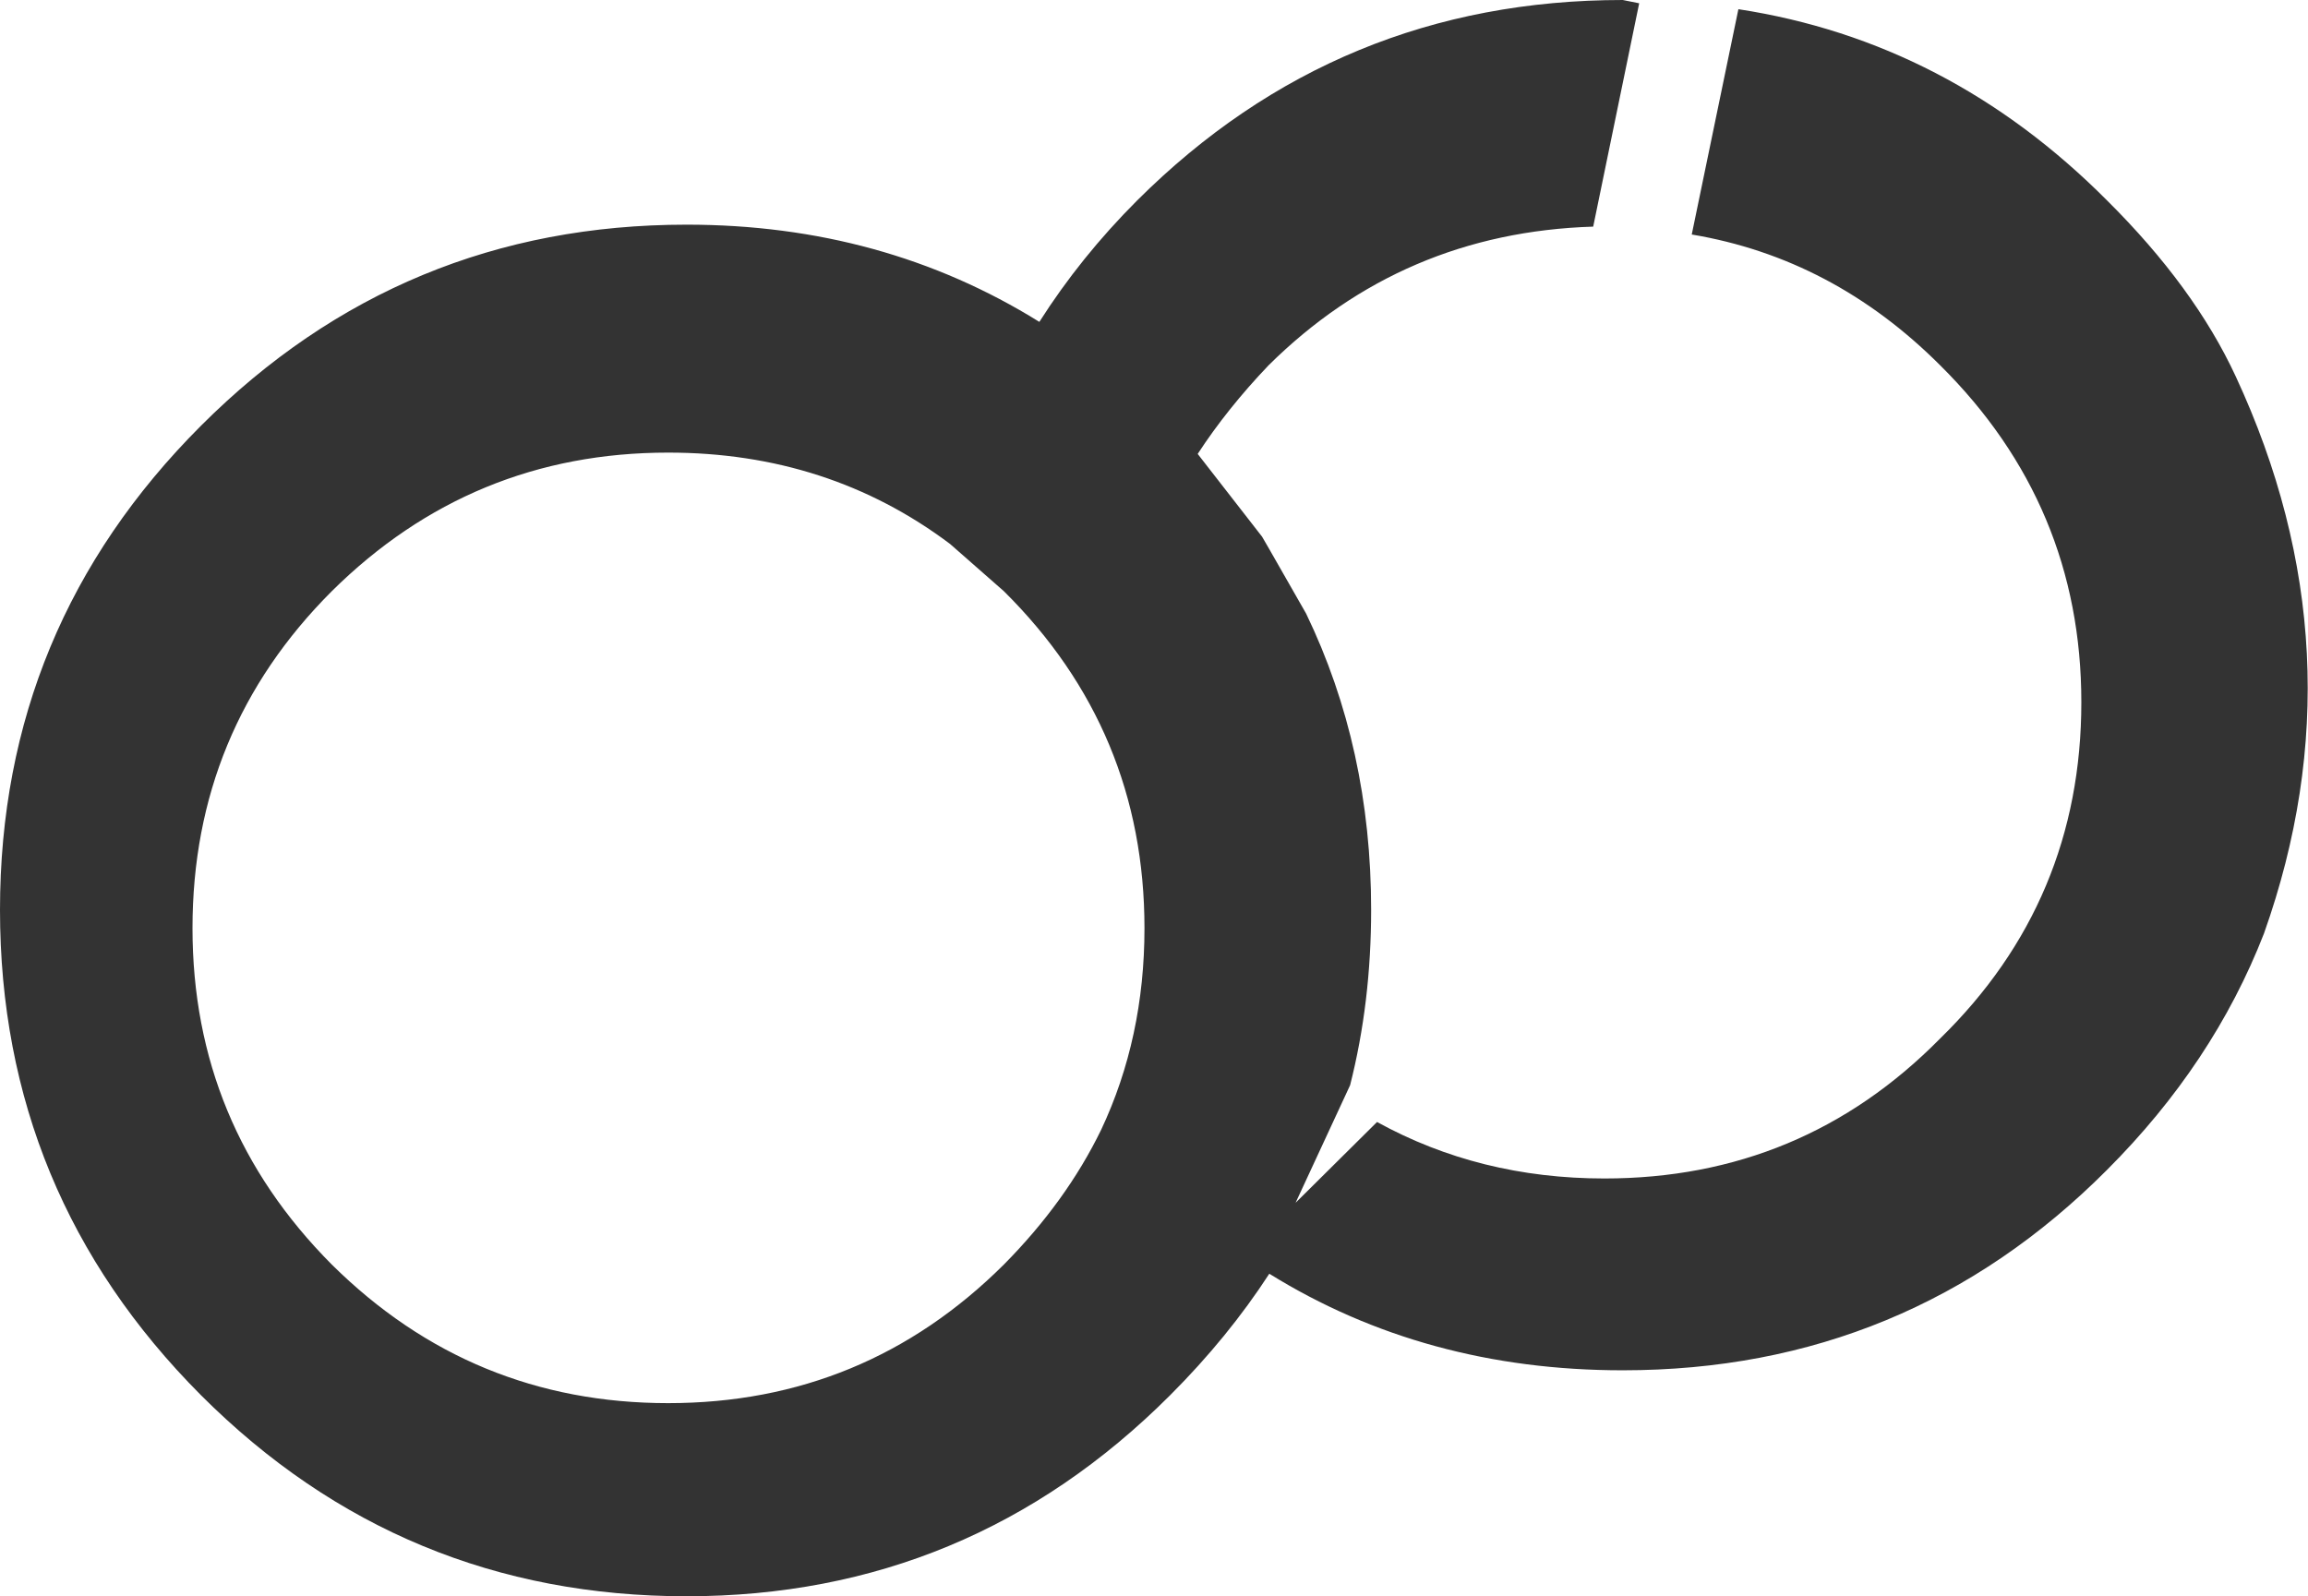 <?xml version="1.0" encoding="UTF-8" standalone="no"?>
<svg xmlns:xlink="http://www.w3.org/1999/xlink" height="121.5px" width="175.65px" xmlns="http://www.w3.org/2000/svg">
  <g transform="matrix(1.0, 0.0, 0.0, 1.0, 87.85, 60.75)">
    <path d="M-8.75 -36.25 Q-5.6 -41.2 -1.3 -45.5 14.0 -60.75 35.65 -60.75 L36.9 -60.5 33.4 -43.5 Q18.9 -43.05 8.7 -32.95 5.55 -29.65 3.3 -26.2 L8.2 -19.9 8.75 -18.95 11.55 -14.05 Q16.5 -3.8 16.5 8.5 16.5 15.55 14.9 21.85 L10.75 30.8 16.95 24.65 Q24.75 28.95 34.25 28.95 49.3 28.95 59.8 18.3 70.55 7.8 70.55 -7.3 70.55 -22.3 59.8 -32.95 51.65 -41.1 40.9 -42.9 L44.45 -60.05 Q60.45 -57.6 72.5 -45.5 79.15 -38.9 82.3 -32.1 92.05 -11.1 84.45 10.3 80.6 20.2 72.5 28.3 57.3 43.55 35.65 43.55 20.6 43.55 8.75 36.2 5.6 41.05 1.2 45.45 -14.1 60.75 -35.6 60.75 -57.25 60.75 -72.55 45.45 -87.85 30.1 -87.85 8.5 -87.85 -13.05 -72.55 -28.35 -57.25 -43.65 -35.6 -43.65 -20.65 -43.65 -8.75 -36.25 M-11.45 -15.75 L-15.55 -19.35 Q-24.8 -26.3 -37.0 -26.3 -51.95 -26.3 -62.6 -15.75 -73.2 -5.15 -73.2 9.9 -73.2 24.85 -62.6 35.5 -51.95 46.05 -37.0 46.05 -22.05 46.05 -11.45 35.5 -6.7 30.7 -4.05 25.25 -0.75 18.25 -0.75 9.9 -0.75 -5.15 -11.45 -15.75" fill="#333333" fill-rule="evenodd" stroke="none"/>
  </g>
</svg>
